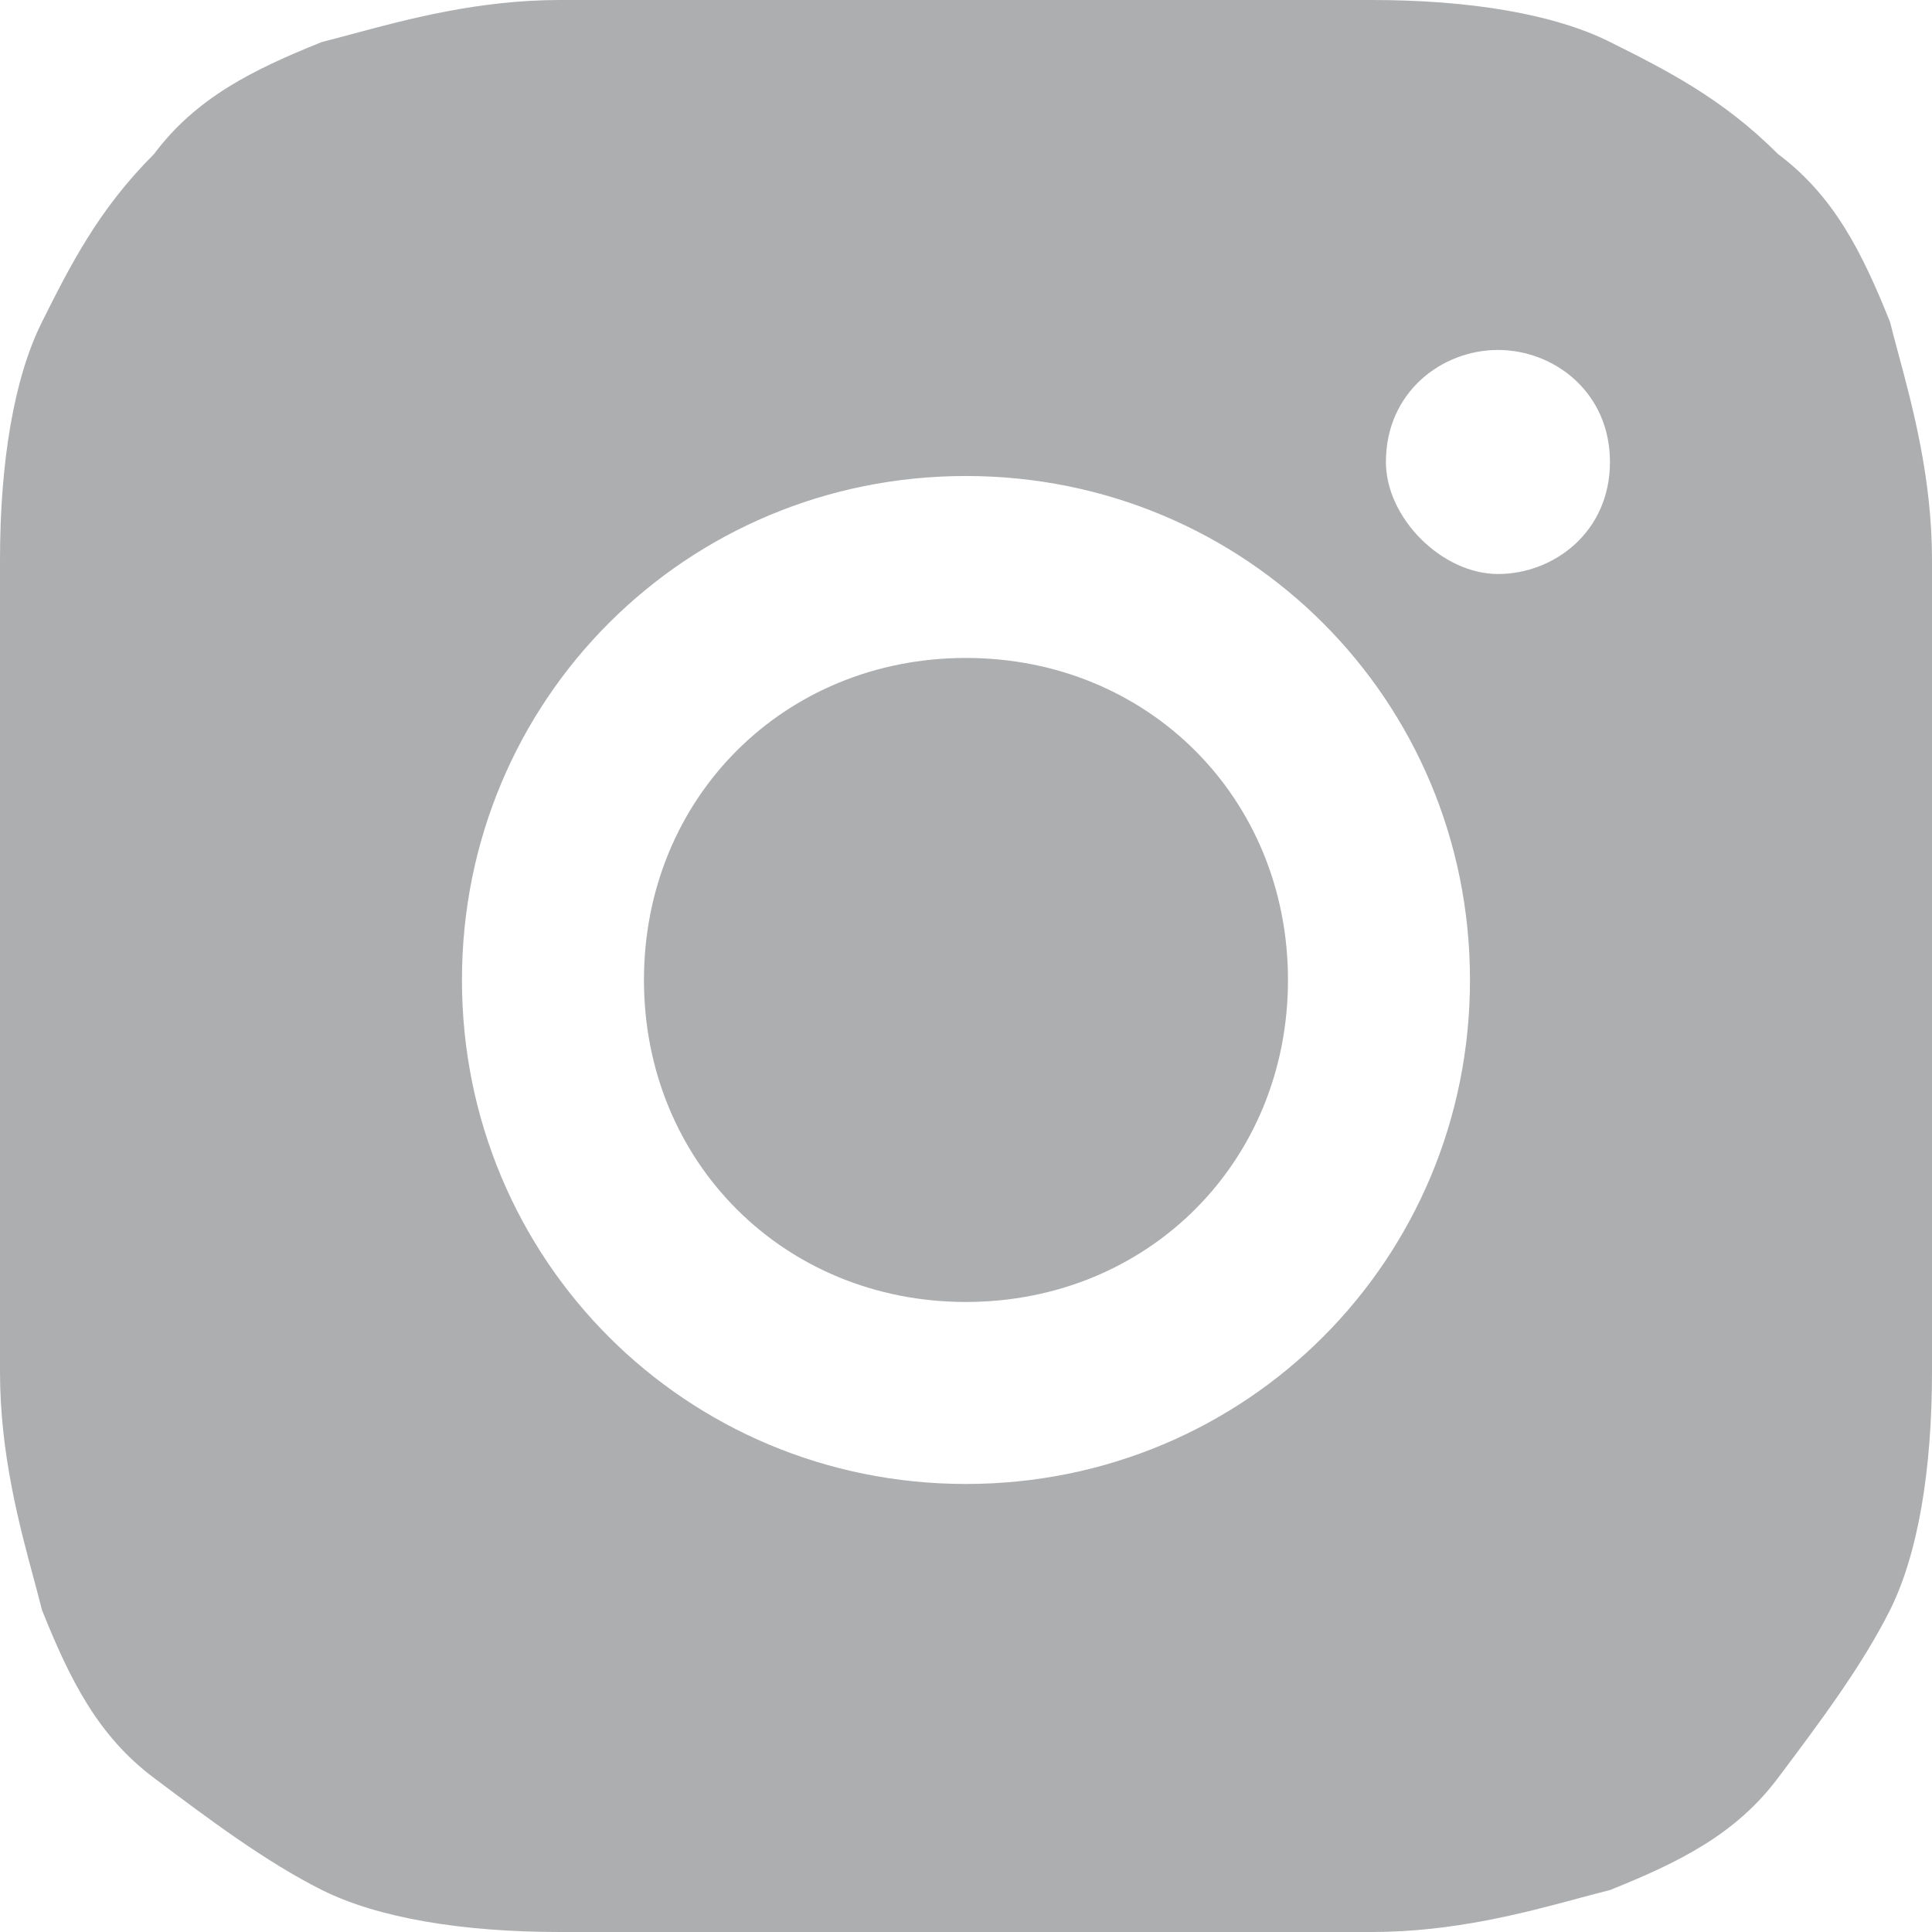 <svg width="29" height="29" viewBox="0 0 29 29" fill="none" xmlns="http://www.w3.org/2000/svg">
<path fill-rule="evenodd" clip-rule="evenodd" d="M14.5 0H8.406C7.183 0 6.106 0.29 5.294 0.509C5.129 0.553 4.975 0.595 4.833 0.63C3.783 1.051 2.942 1.471 2.312 2.312C1.471 3.152 1.051 3.993 0.63 4.833L0.63 4.833C0.21 5.674 0 6.935 0 8.406V14.5V20.594C0 21.817 0.29 22.894 0.509 23.706C0.553 23.871 0.595 24.025 0.63 24.167C1.051 25.217 1.471 26.058 2.312 26.688C3.152 27.319 3.993 27.949 4.833 28.37C5.674 28.79 6.935 29 8.406 29H14.5H20.594C21.817 29 22.894 28.71 23.706 28.491C23.871 28.447 24.025 28.405 24.167 28.37C25.217 27.949 26.058 27.529 26.688 26.688C27.319 25.848 27.949 25.007 28.37 24.167C28.79 23.326 29 22.065 29 20.594V14.5V8.406C29 7.183 28.71 6.106 28.491 5.294C28.447 5.129 28.405 4.975 28.37 4.833C27.949 3.783 27.529 2.942 26.688 2.312C25.848 1.471 25.007 1.051 24.167 0.63L24.167 0.63C23.326 0.21 22.065 0 20.594 0H14.5ZM24.166 6.935C24.166 7.985 23.325 8.616 22.485 8.616C21.644 8.616 20.803 7.775 20.803 6.935C20.803 5.884 21.644 5.253 22.485 5.253C23.325 5.253 24.166 5.884 24.166 6.935ZM14.499 19.543C11.768 19.543 9.666 17.442 9.666 14.71C9.666 11.978 11.768 9.876 14.499 9.876C17.231 9.876 19.333 11.978 19.333 14.71C19.333 17.442 17.231 19.543 14.499 19.543ZM14.499 7.145C10.296 7.145 6.934 10.507 6.934 14.71C6.934 18.913 10.296 22.275 14.499 22.275C18.702 22.275 22.065 18.913 22.065 14.71C22.065 10.507 18.702 7.145 14.499 7.145Z" fill="#ADAEB0"/>
</svg>
